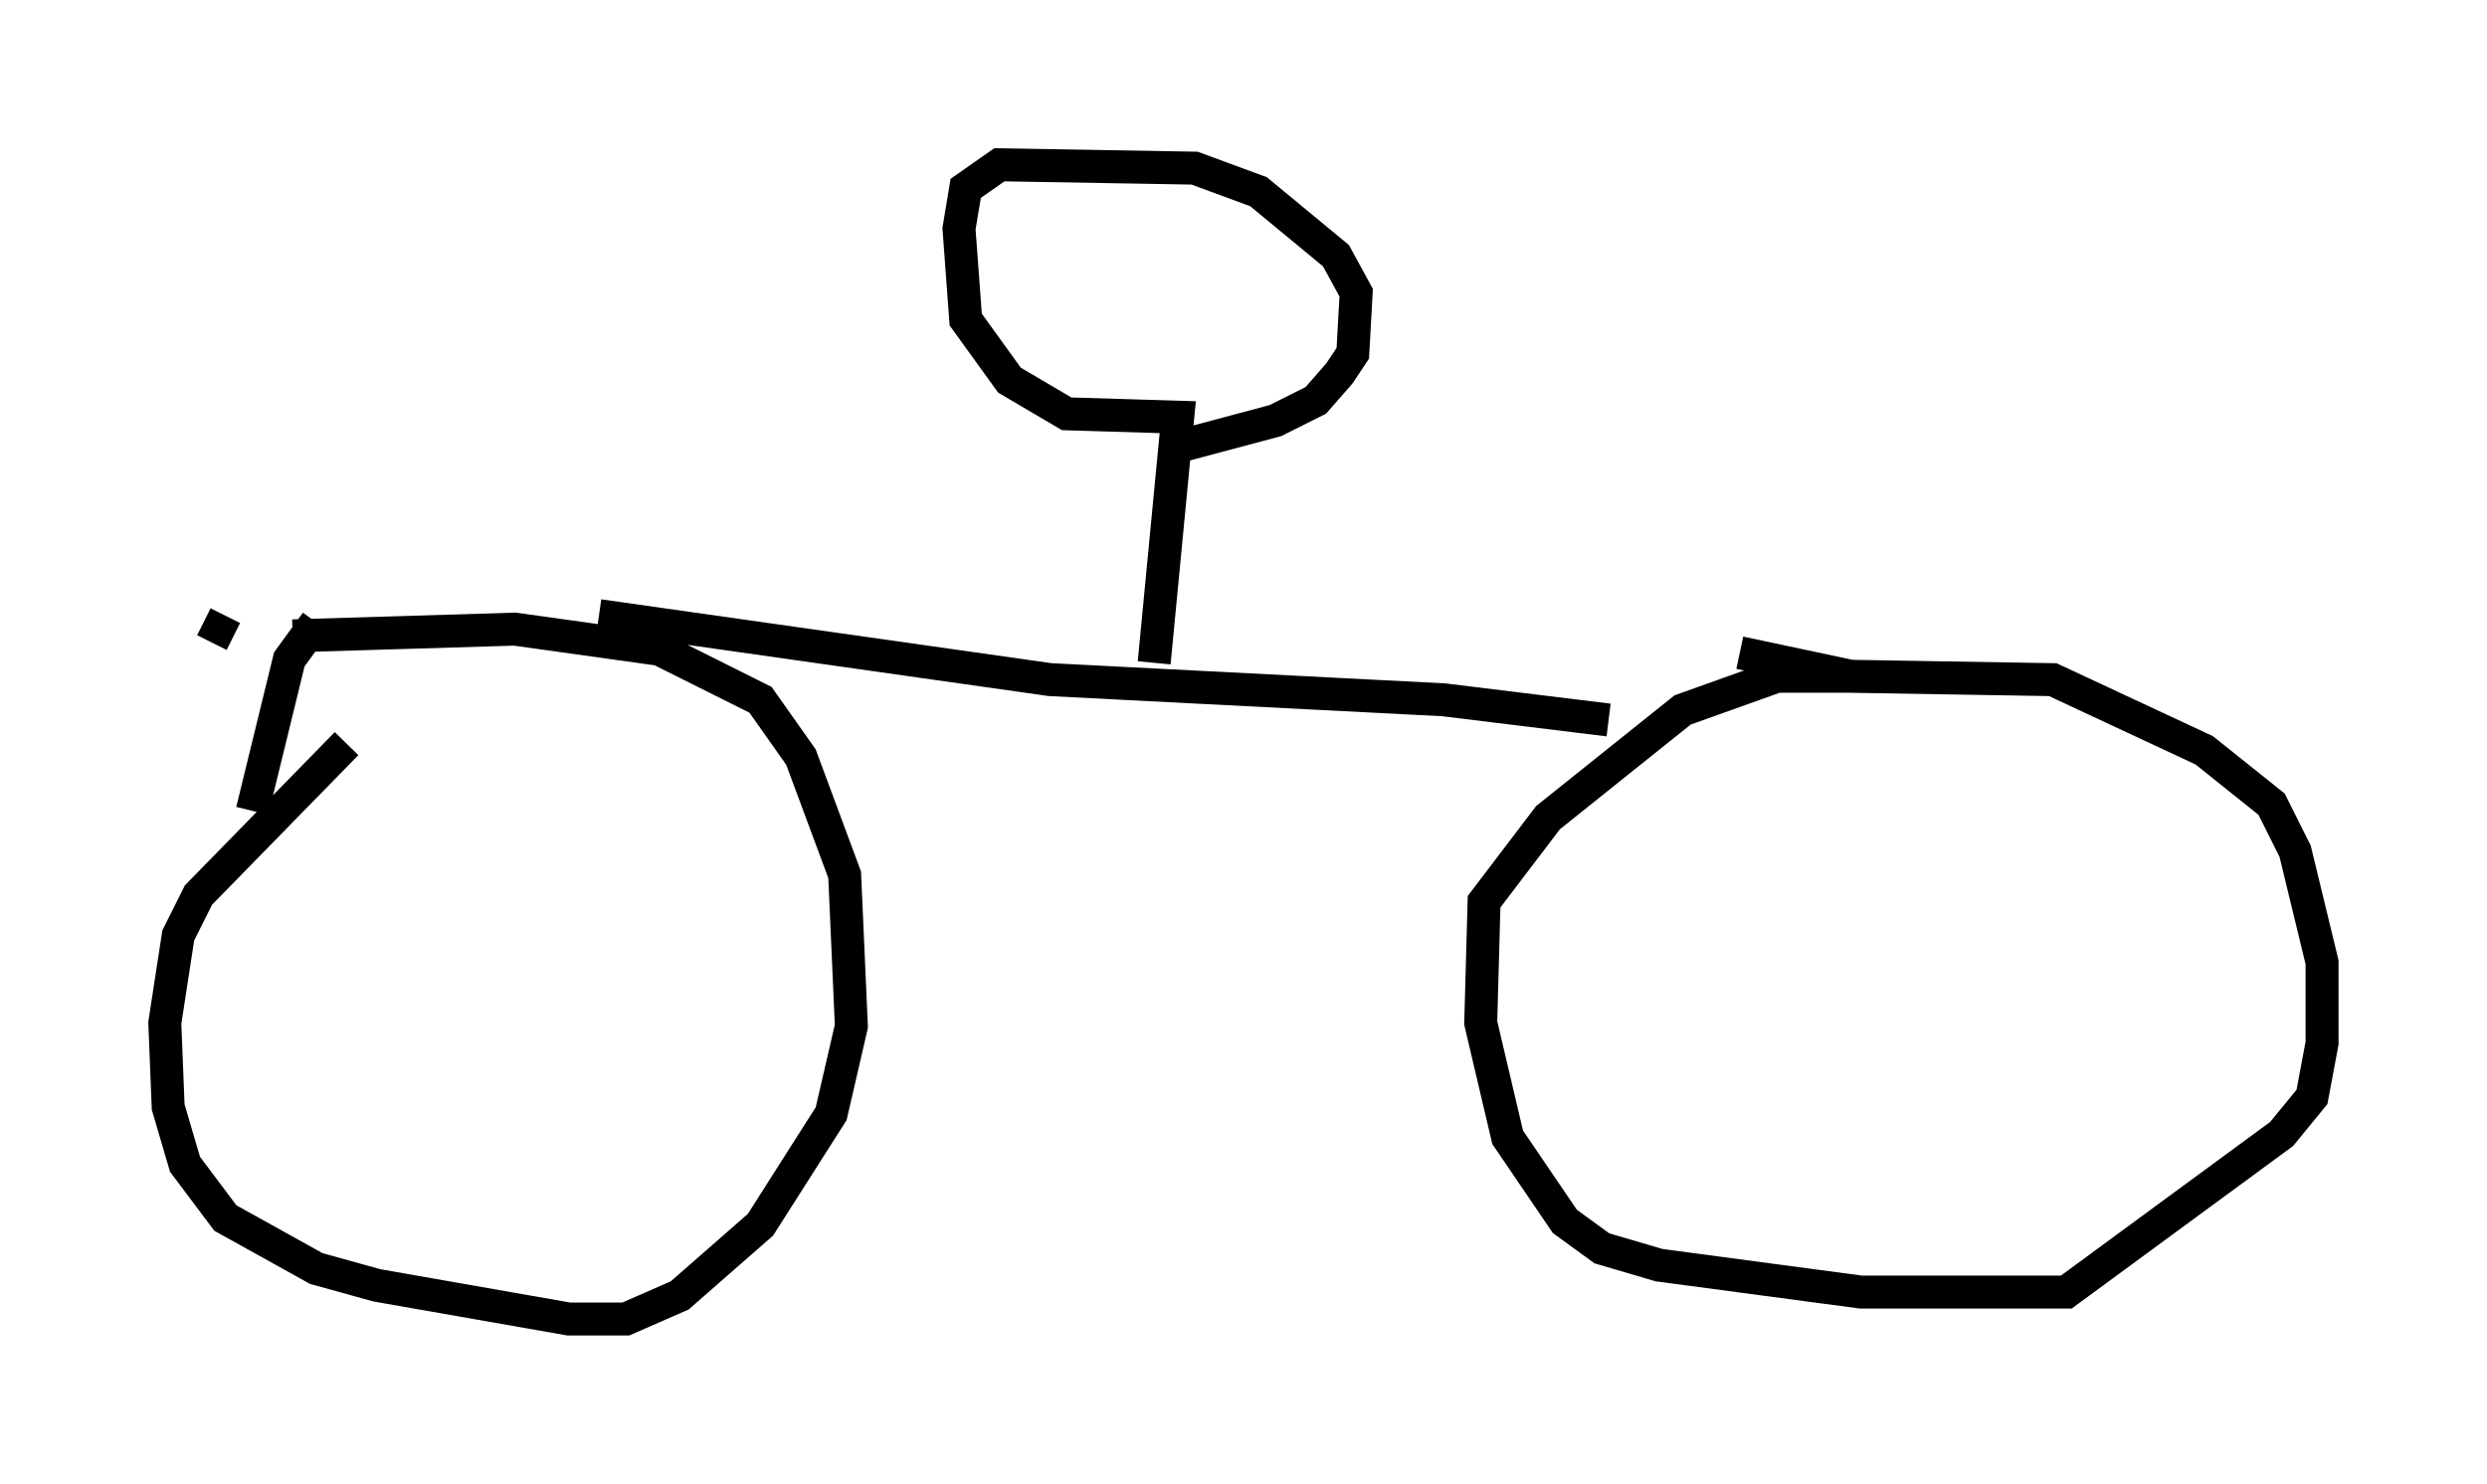 <?xml version="1.0" encoding="utf-8" ?>
<svg baseProfile="full" height="45.015" version="1.1" width="75.436" xmlns="http://www.w3.org/2000/svg" xmlns:ev="http://www.w3.org/2001/xml-events" xmlns:xlink="http://www.w3.org/1999/xlink"><defs /><rect fill="white" height="45.015" width="75.436" x="0" y="0" /><path d="M12.758, 22.661 m-2.246, -0.102 l-4.492, 4.594 -0.613, 1.225 l-0.408, 2.654 0.102, 2.552 l0.51, 1.735 1.225, 1.633 l2.756, 1.531 1.838, 0.51 l5.819, 1.021 1.735, 0.0 l1.633, -0.715 2.45, -2.144 l2.144, -3.369 0.613, -2.654 l-0.204, -4.594 -1.327, -3.573 l-1.225, -1.735 -3.063, -1.531 l-4.39, -0.613 -6.738, 0.204 m-2.042, -0.613 l-0.408, 0.817 m3.165, -0.613 l-0.817, 1.123 -1.123, 4.594 m10.515, -5.921 l13.679, 1.94 11.944, 0.613 l5.002, 0.613 m7.452, -1.327 l-2.348, 0.0 -2.858, 1.021 l-4.083, 3.267 -1.94, 2.552 l-0.102, 3.675 0.817, 3.471 l1.735, 2.552 1.123, 0.817 l1.735, 0.51 6.125, 0.817 l6.227, 0.0 6.533, -4.798 l0.919, -1.123 0.306, -1.633 l0.0, -2.45 -0.817, -3.369 l-0.715, -1.429 -2.042, -1.633 l-4.594, -2.144 -6.125, -0.102 l-3.369, -0.715 m-17.763, 0.306 l0.715, -7.452 -3.369, -0.102 l-1.735, -1.021 -1.327, -1.838 l-0.204, -2.756 0.204, -1.225 l1.021, -0.715 5.921, 0.102 l1.94, 0.715 2.348, 1.94 l0.613, 1.123 -0.102, 1.838 l-0.408, 0.613 -0.715, 0.817 l-1.225, 0.613 -3.063, 0.817 " fill="none" stroke="black" stroke-width="1" /></svg>